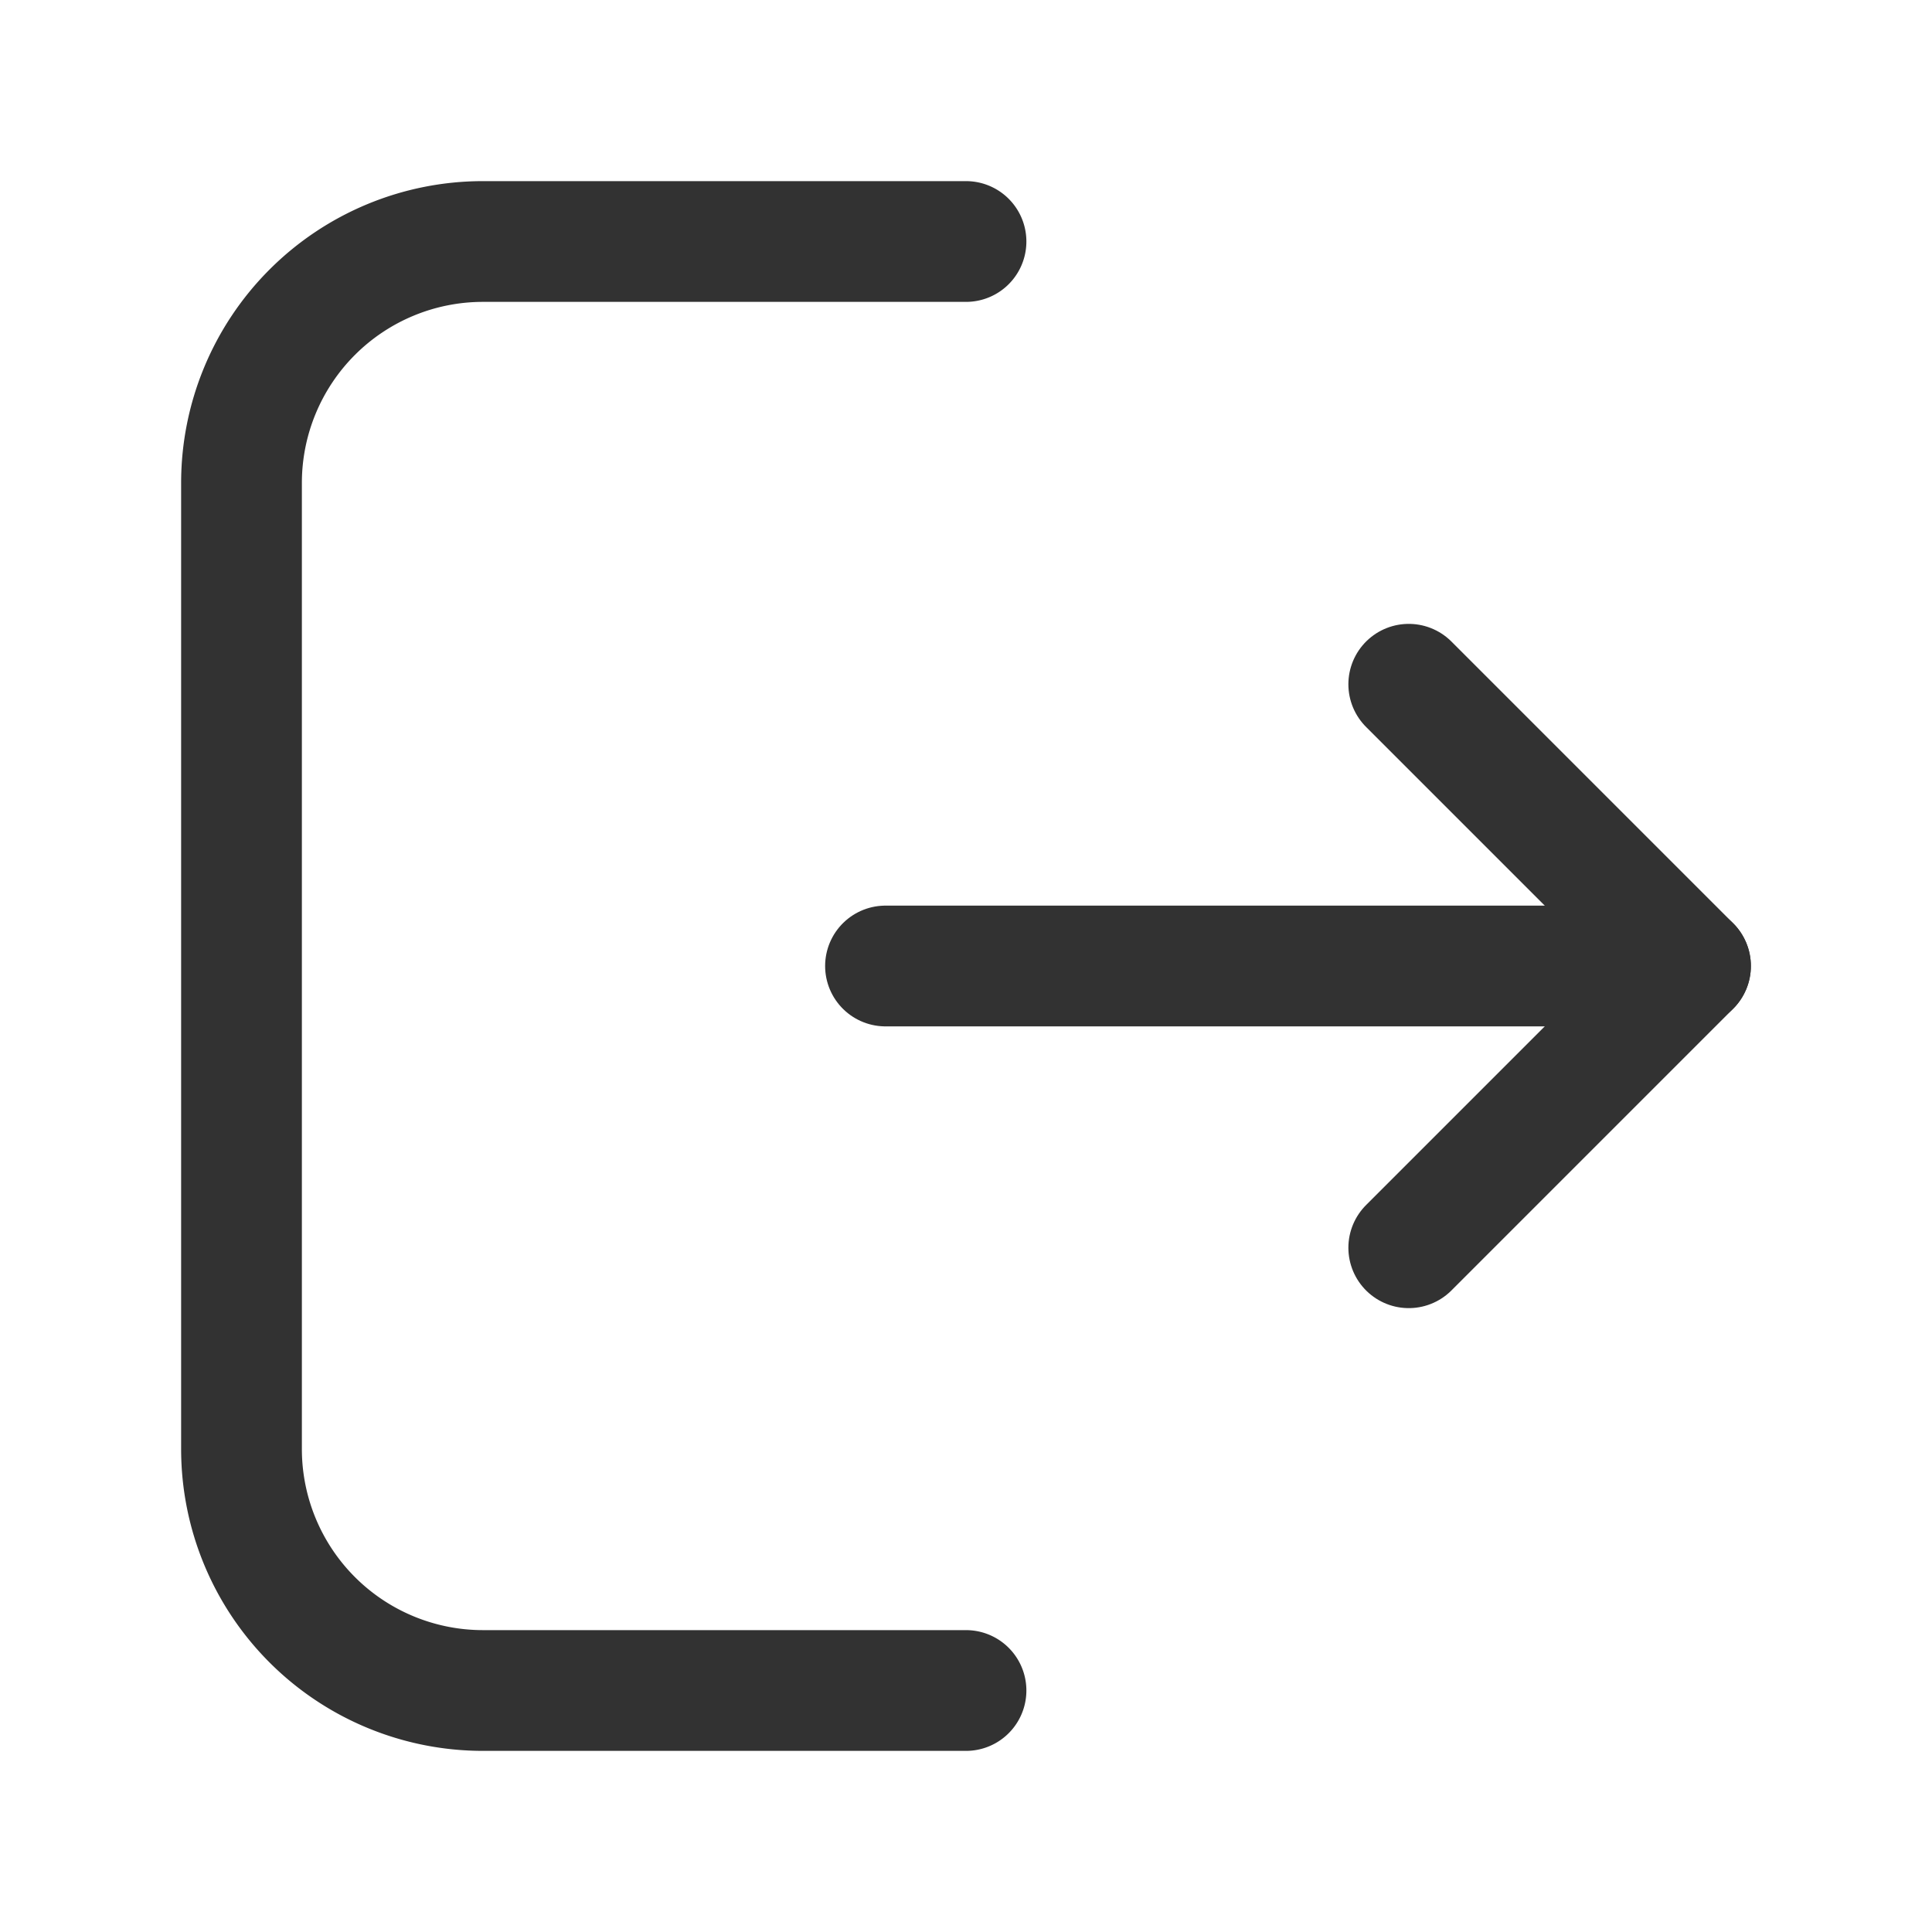 <svg xmlns="http://www.w3.org/2000/svg" viewBox="0 0 24 24"><line x1="11" y1="12" x2="21" y2="12" fill="none" stroke="#323232" stroke-linecap="round" stroke-linejoin="round" stroke-width="1.5"/><polyline points="17.5 15.5 21 12 17.5 8.5" fill="none" stroke="#323232" stroke-linecap="round" stroke-linejoin="round" stroke-width="1.5"/><path d="M12,3H6A3,3,0,0,0,3,6V18a3,3,0,0,0,3,3h6" fill="none" stroke="#323232" stroke-linecap="round" stroke-linejoin="round" stroke-width="1.5"/></svg>